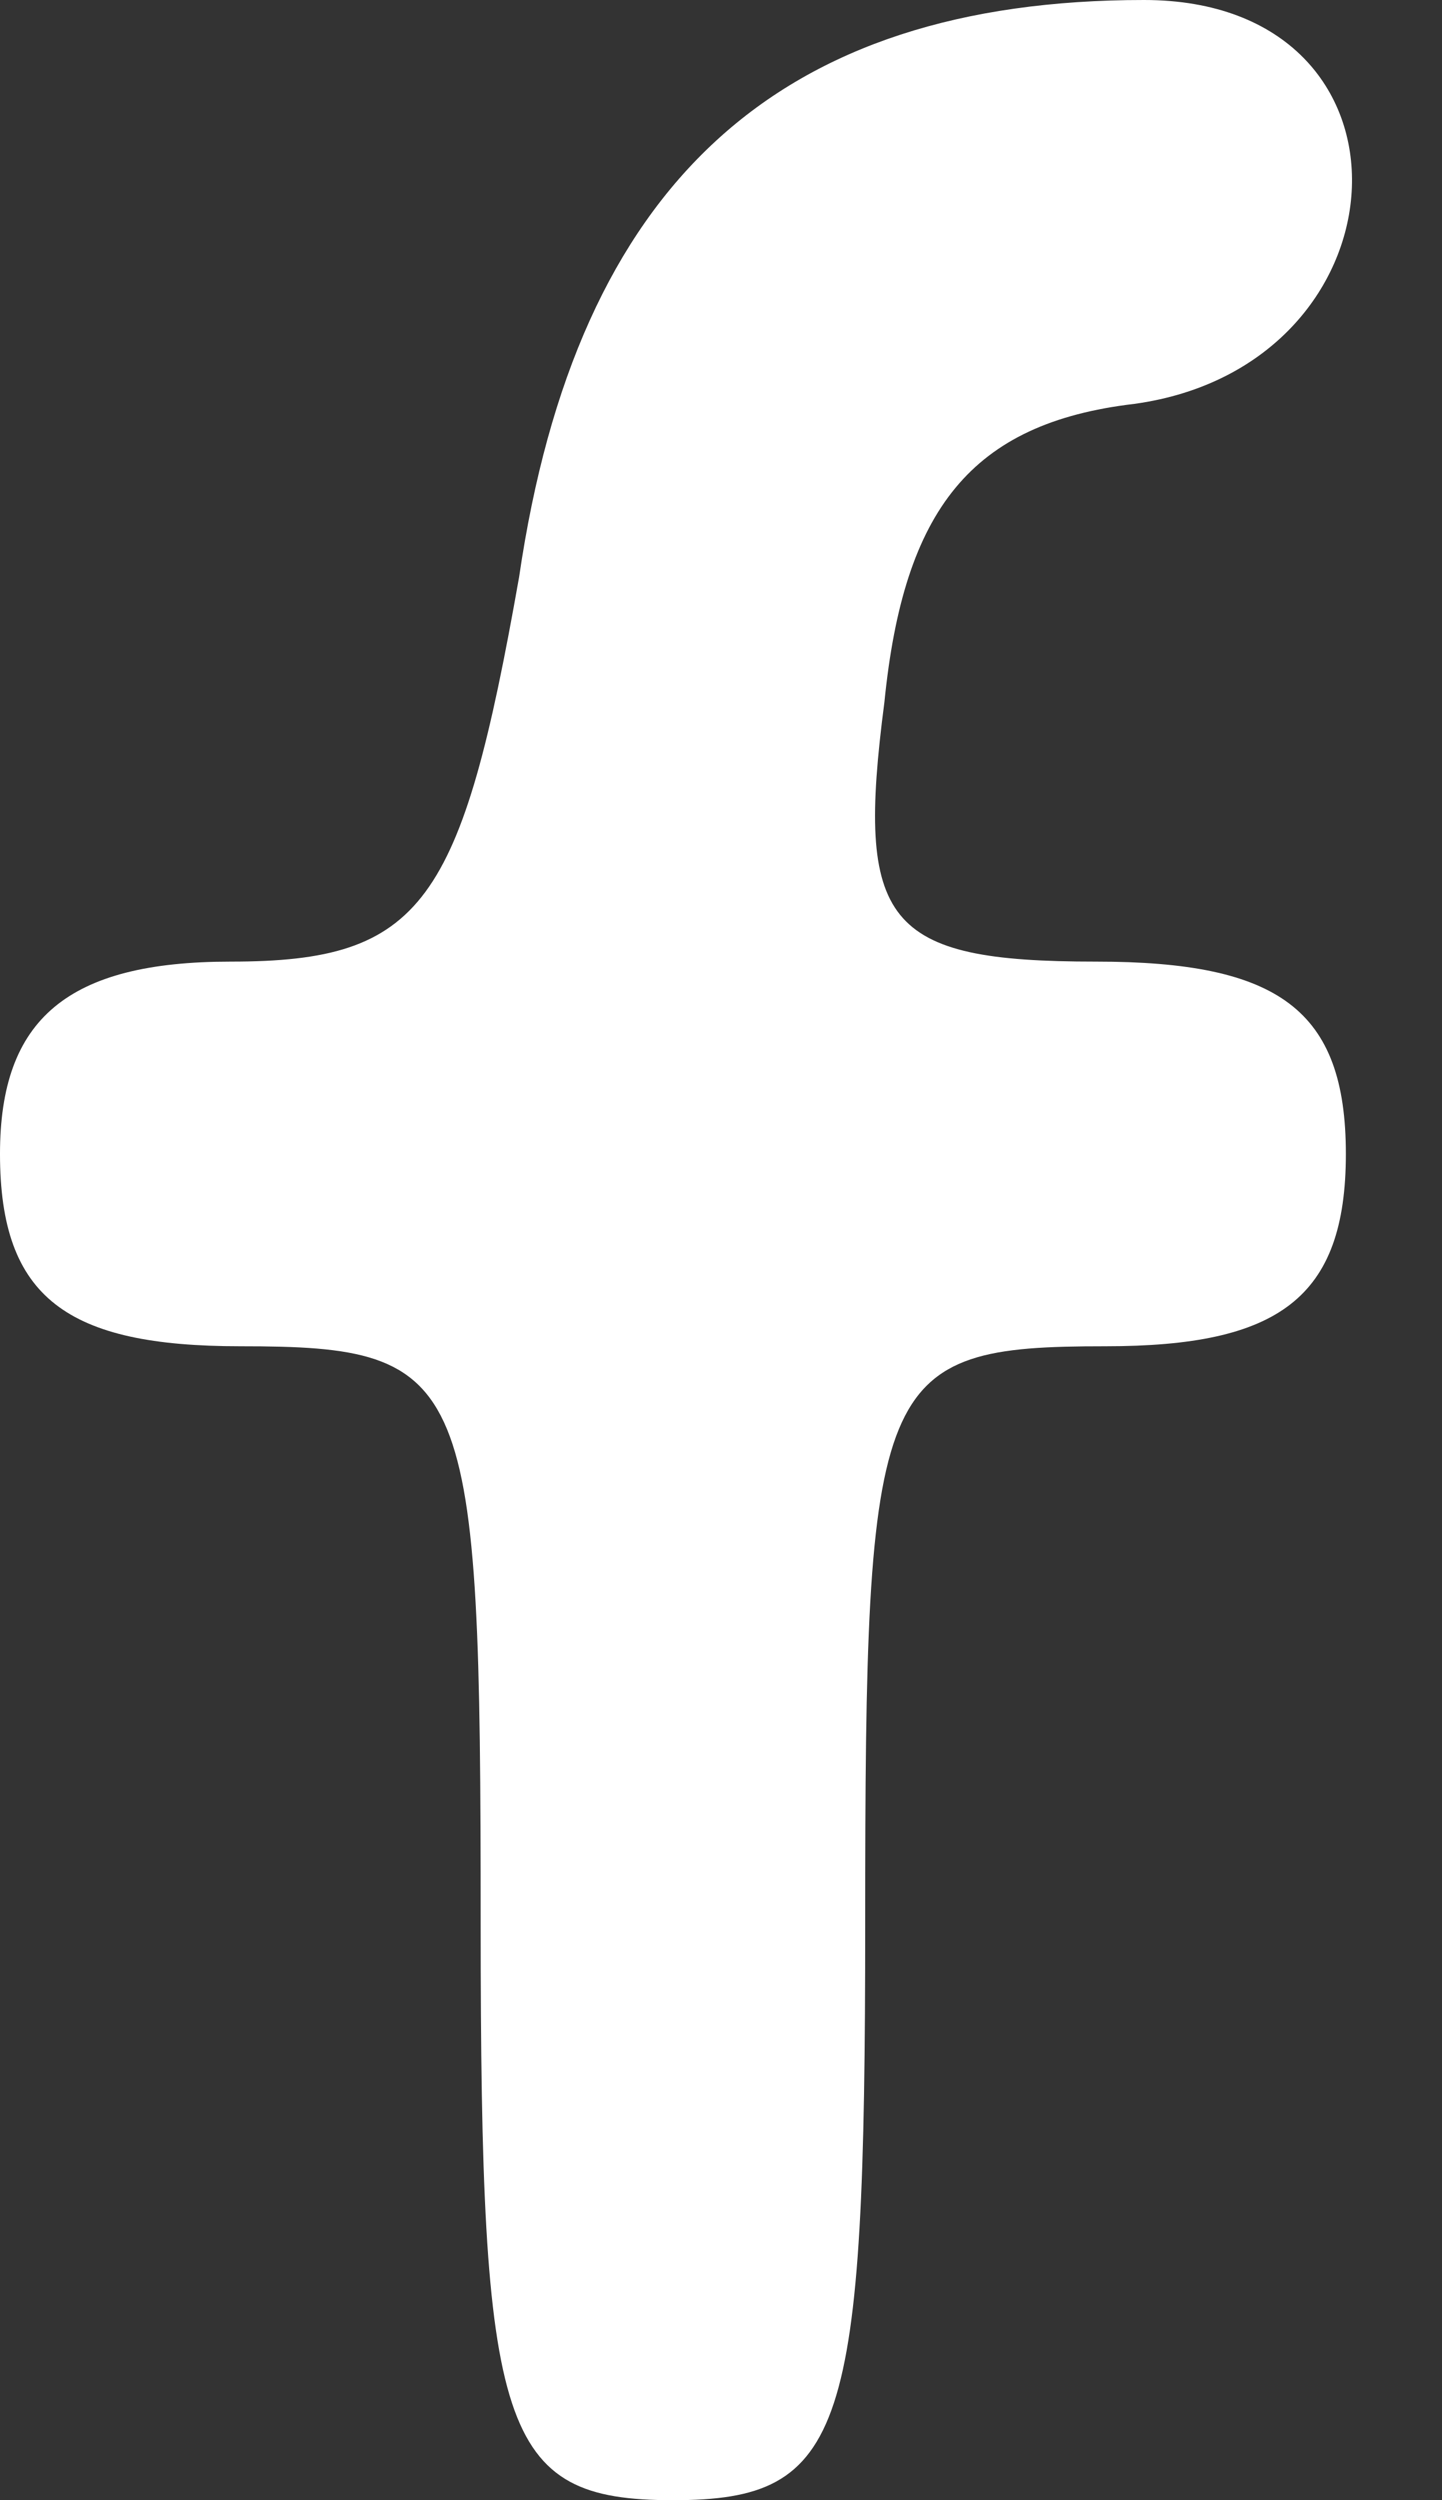 <?xml version="1.0" encoding="utf-8"?>
<!DOCTYPE svg PUBLIC "-//W3C//DTD SVG 20010904//EN" "http://www.w3.org/TR/2001/REC-SVG-20010904/DTD/svg10.dtd">
<svg version="1.0" xmlns="http://www.w3.org/2000/svg" width="15px" height="26px" viewBox="0 0 15 26" preserveAspectRatio="xMidYMid meet">
 <rect x="0" y="0" width="15" height="26" fill="#333333" stroke="none"/>
 <g fill="#ffffff">
  <path d="M5 20 c0 -5.7 -0.1 -6 -2.5 -6 -1.8 0 -2.5 -0.5 -2.5 -2 0 -1.4 0.7 -2 2.4 -2 2 0 2.4 -0.6 3 -4 0.6 -4.1 2.7 -6 6.5 -6 3 0 2.8 3.8 -0.1 4.2 -1.7 0.2 -2.4 1.1 -2.6 3.1 -0.3 2.3 0 2.7 2.2 2.7 1.9 0 2.6 0.5 2.6 2 0 1.5 -0.7 2 -2.5 2 -2.4 0 -2.5 0.3 -2.5 6 0 5.3 -0.2 6 -2 6 -1.8 0 -2 -0.7 -2 -6z"/>
 </g>
</svg>